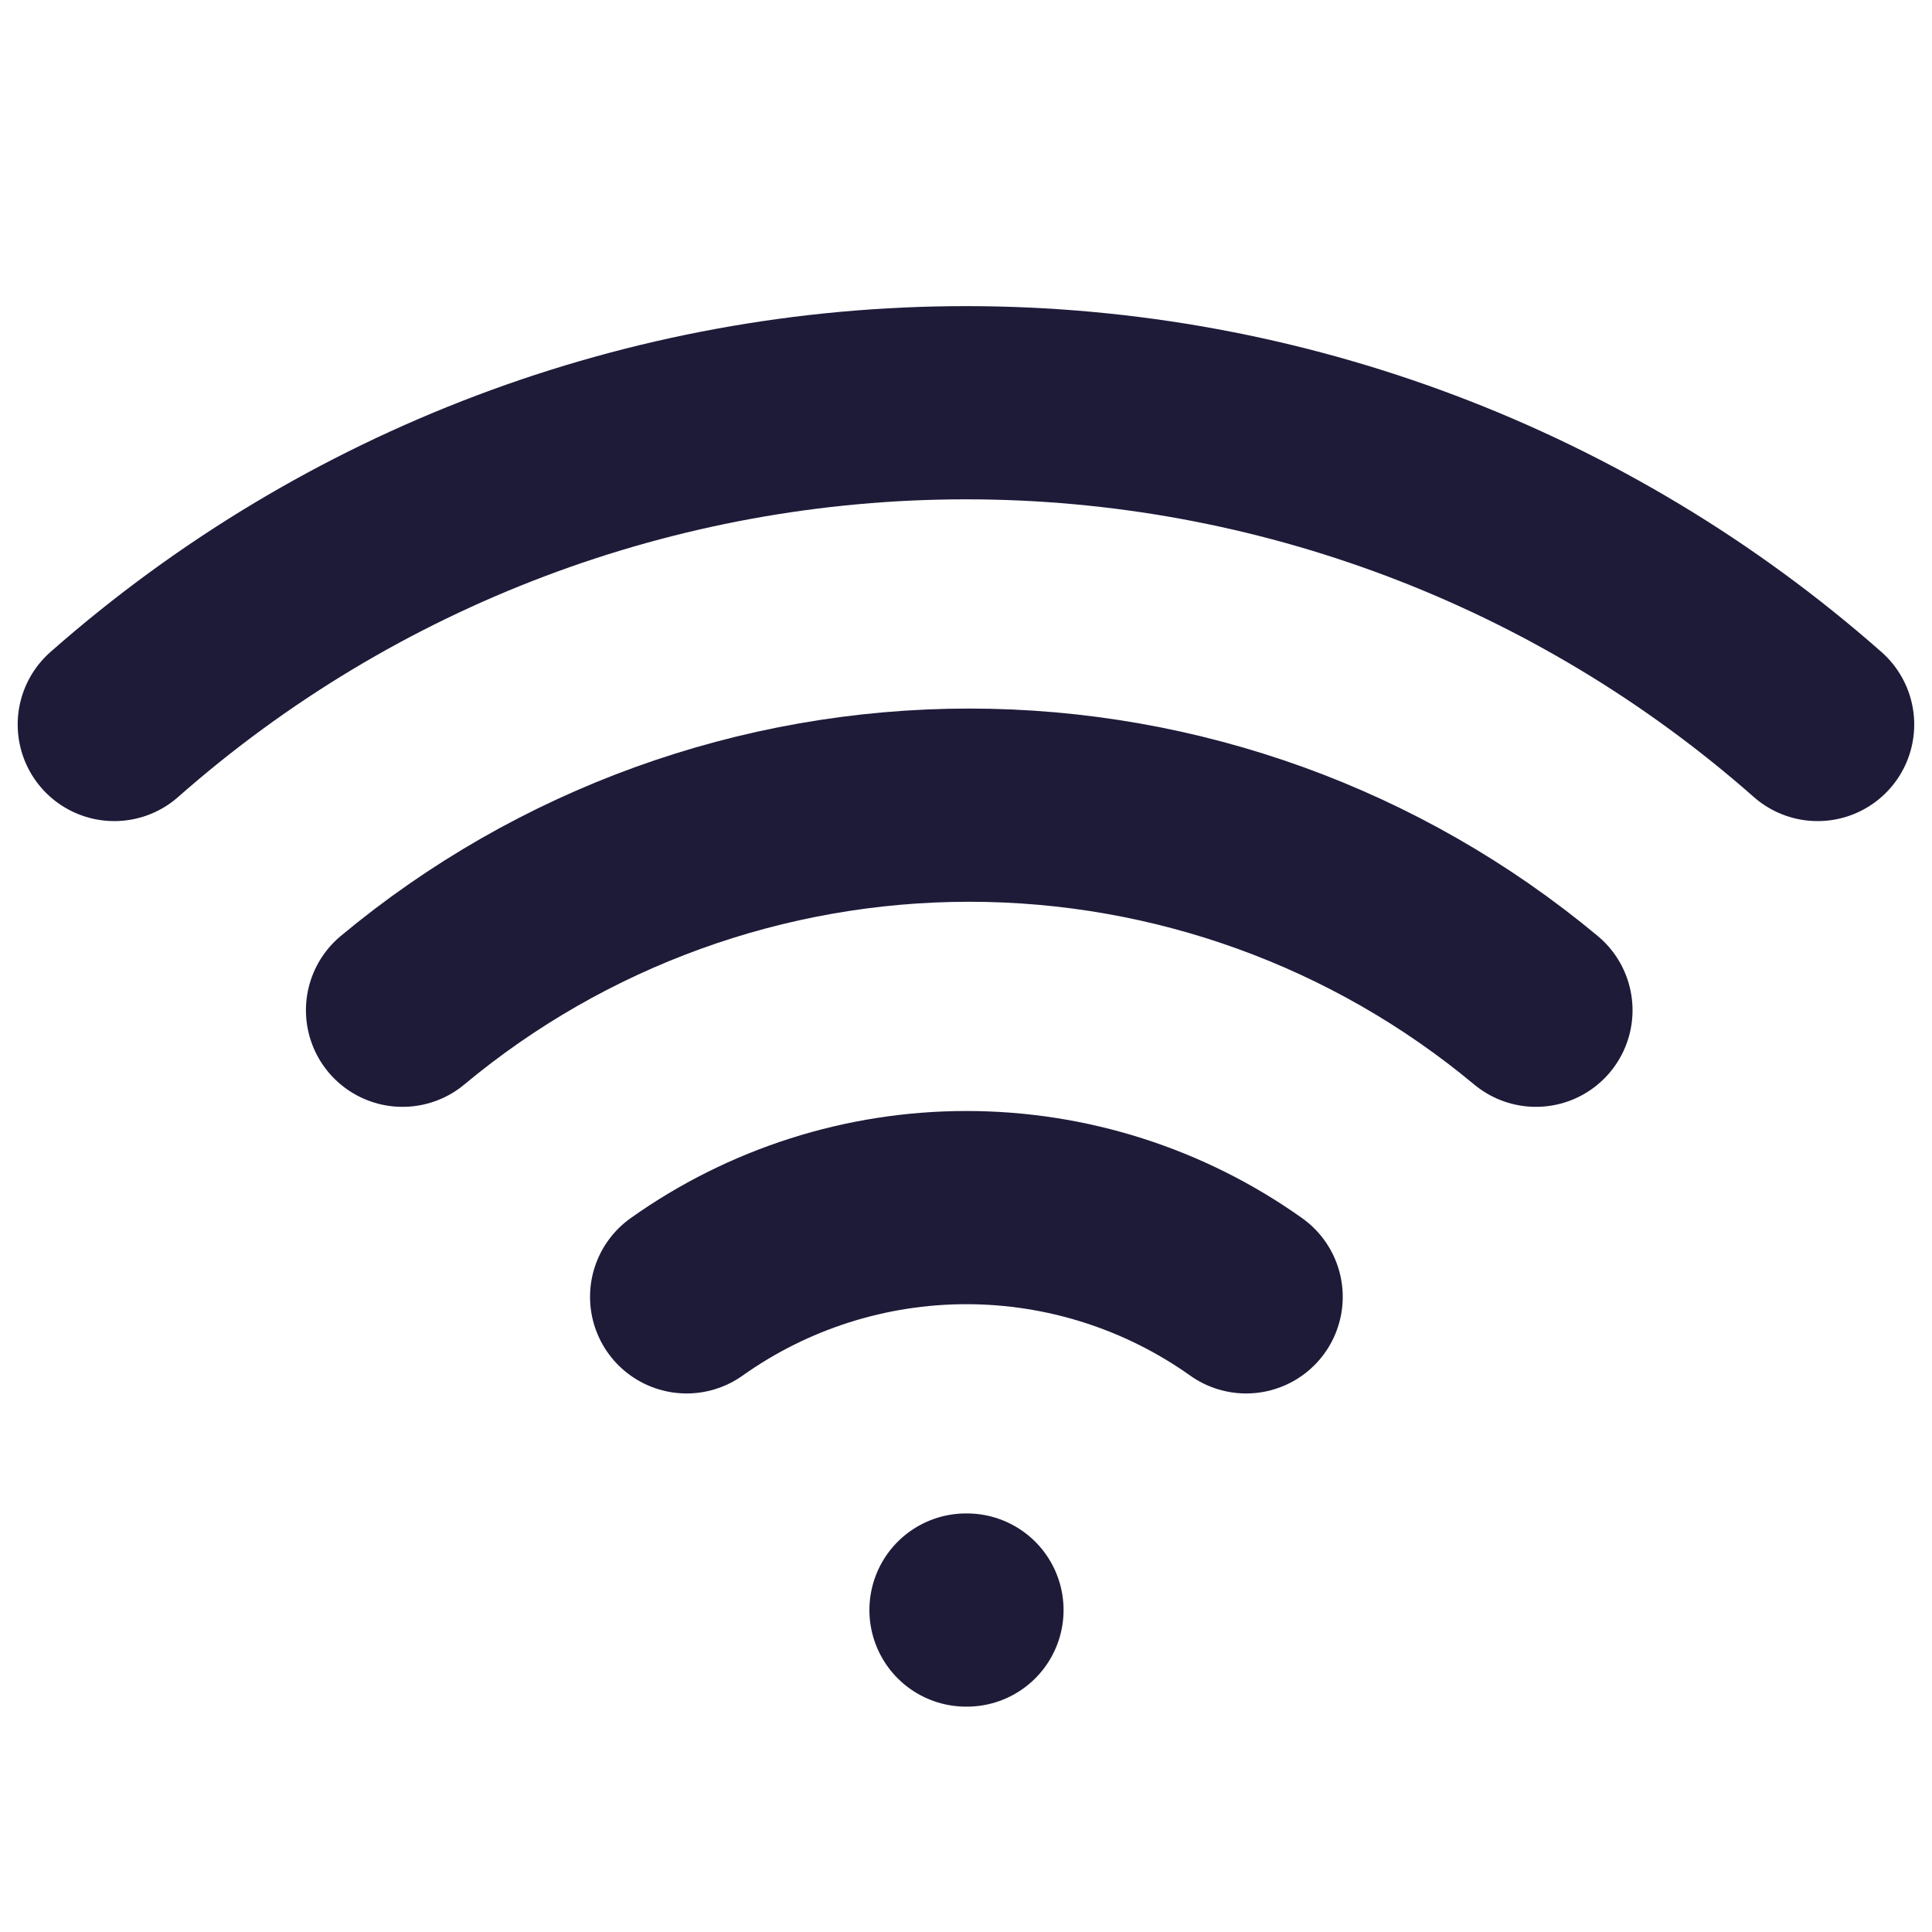 <svg width="20" height="20" viewBox="0 0 20 20" fill="none" xmlns="http://www.w3.org/2000/svg">
<path d="M4.167 10.458C5.814 9.086 7.89 8.335 10.033 8.335C12.177 8.335 14.253 9.086 15.9 10.458" stroke="#1E1B39" stroke-width="2" stroke-linecap="round" stroke-linejoin="round"/>
<path d="M1.183 7.5C3.618 5.353 6.753 4.169 10 4.169C13.246 4.169 16.381 5.353 18.816 7.5" stroke="#1E1B39" stroke-width="2" stroke-linecap="round" stroke-linejoin="round"/>
<path d="M7.108 13.425C7.954 12.824 8.966 12.501 10.004 12.501C11.042 12.501 12.054 12.824 12.9 13.425" stroke="#1E1B39" stroke-width="2" stroke-linecap="round" stroke-linejoin="round"/>
<path d="M10 16.667H10.01" stroke="#1E1B39" stroke-width="2" stroke-linecap="round" stroke-linejoin="round"/>
</svg>
